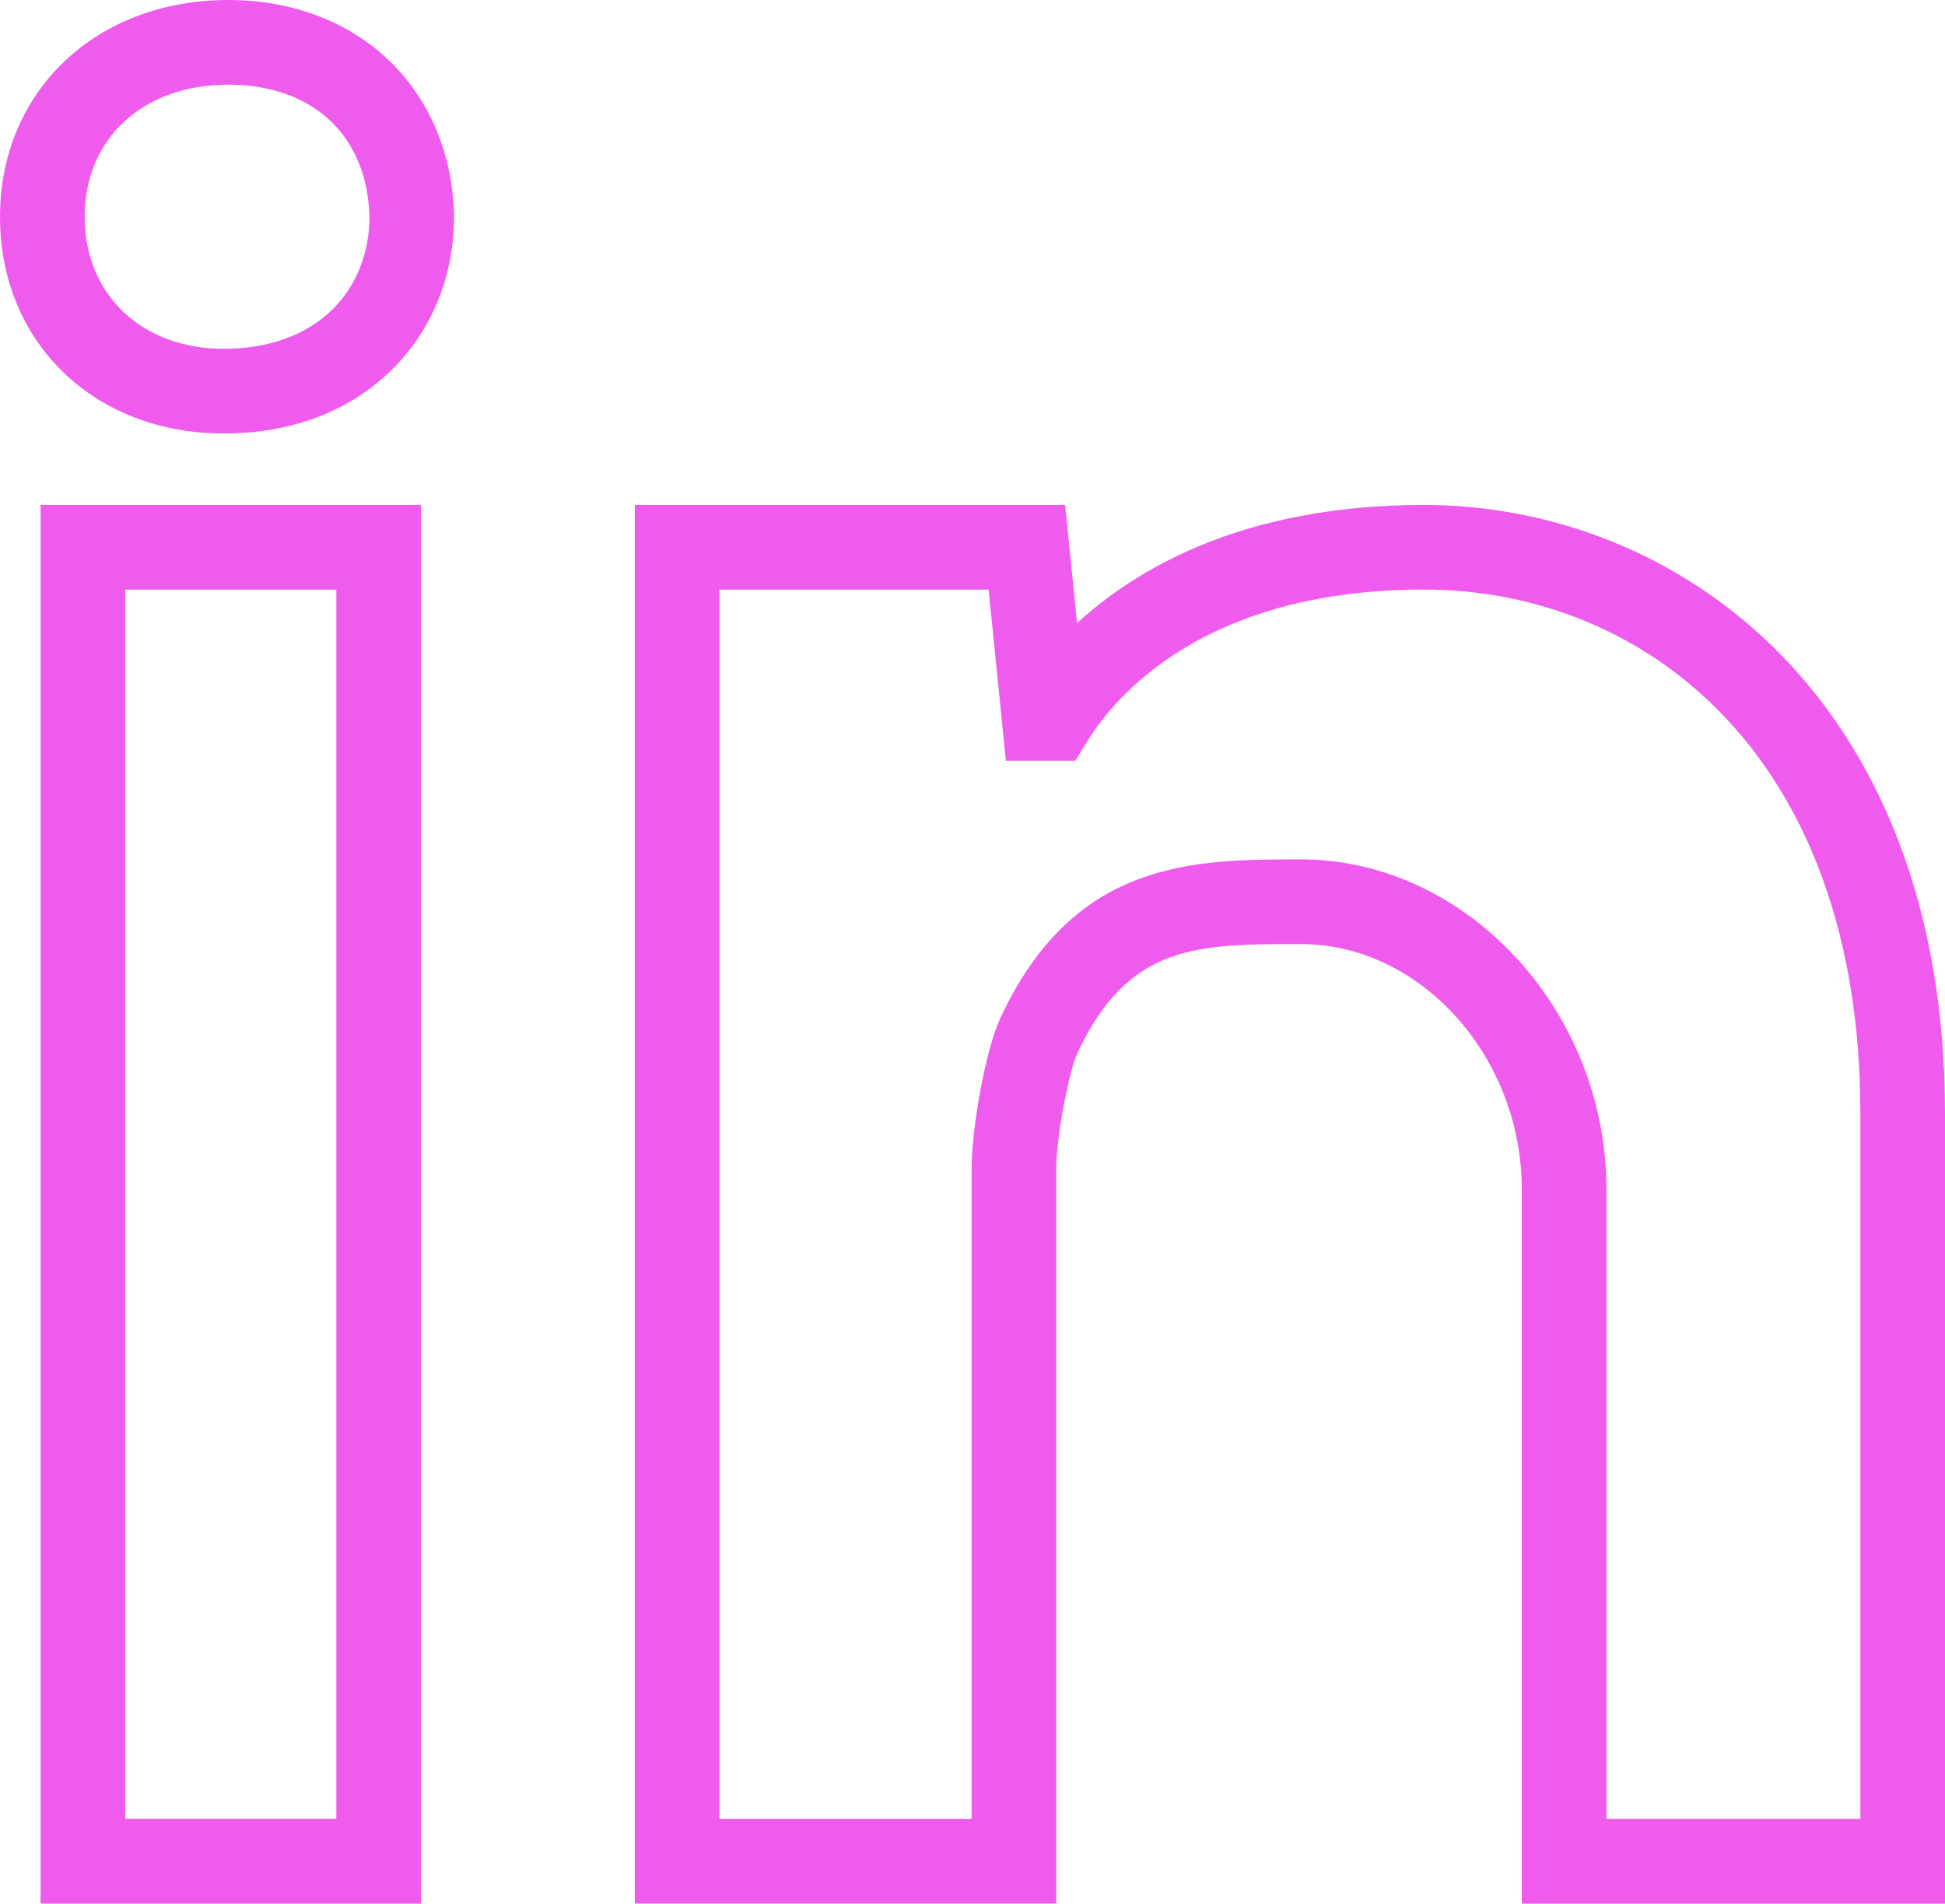 <?xml version="1.0" encoding="UTF-8"?><svg id="Capa_1" xmlns="http://www.w3.org/2000/svg" viewBox="0 0 800 782.89"><defs><style>.cls-1{fill:#ef5ced;}</style></defs><path class="cls-1" d="M93.86,0C39.48,0,0,37.51,0,89.16s38.7,89.11,91.98,89.11c27.64,0,51.45-8.96,68.88-25.92,16.71-16.28,25.92-38.71,25.9-63.59C185.54,36.5,147.33,0,93.86,0ZM136.59,127.4c-10.79,10.5-26.23,16.05-44.61,16.05-33.65,0-57.16-22.32-57.16-54.29s23.73-54.34,59.04-54.34,57.32,21.5,58.1,54.36c-.02,15-5.47,28.56-15.37,38.23Z"/><path class="cls-1" d="M16.69,782.87h156.45V207.66H16.69v575.21ZM51.51,242.48h86.83v505.56H51.51V242.48Z"/><path class="cls-1" d="M585.7,207.66c-72.55,0-116.97,25.05-142.7,48.6l-4.89-48.6h-177.01v575.19h173.35v-302.3c0-13.02,5.27-40.05,8.58-47.19,20.94-45.1,49.19-45.1,91.98-45.1,49.28,0,90.92,46.22,90.92,100.91v293.72h174.07v-324.99c0-171.94-111.09-250.24-214.3-250.24ZM765.19,748.06h-104.44v-258.91c0-73.58-57.58-135.72-125.73-135.72-43.73,0-93.27,0-123.57,65.28-6.25,13.49-11.82,45.81-11.82,61.85v267.51h-103.71V242.48h110.71l7.1,70.39h28.53l5.1-8.23c11.61-18.69,48.32-62.18,138.35-62.18s179.48,67.4,179.48,215.39v290.21h0Z"/></svg>